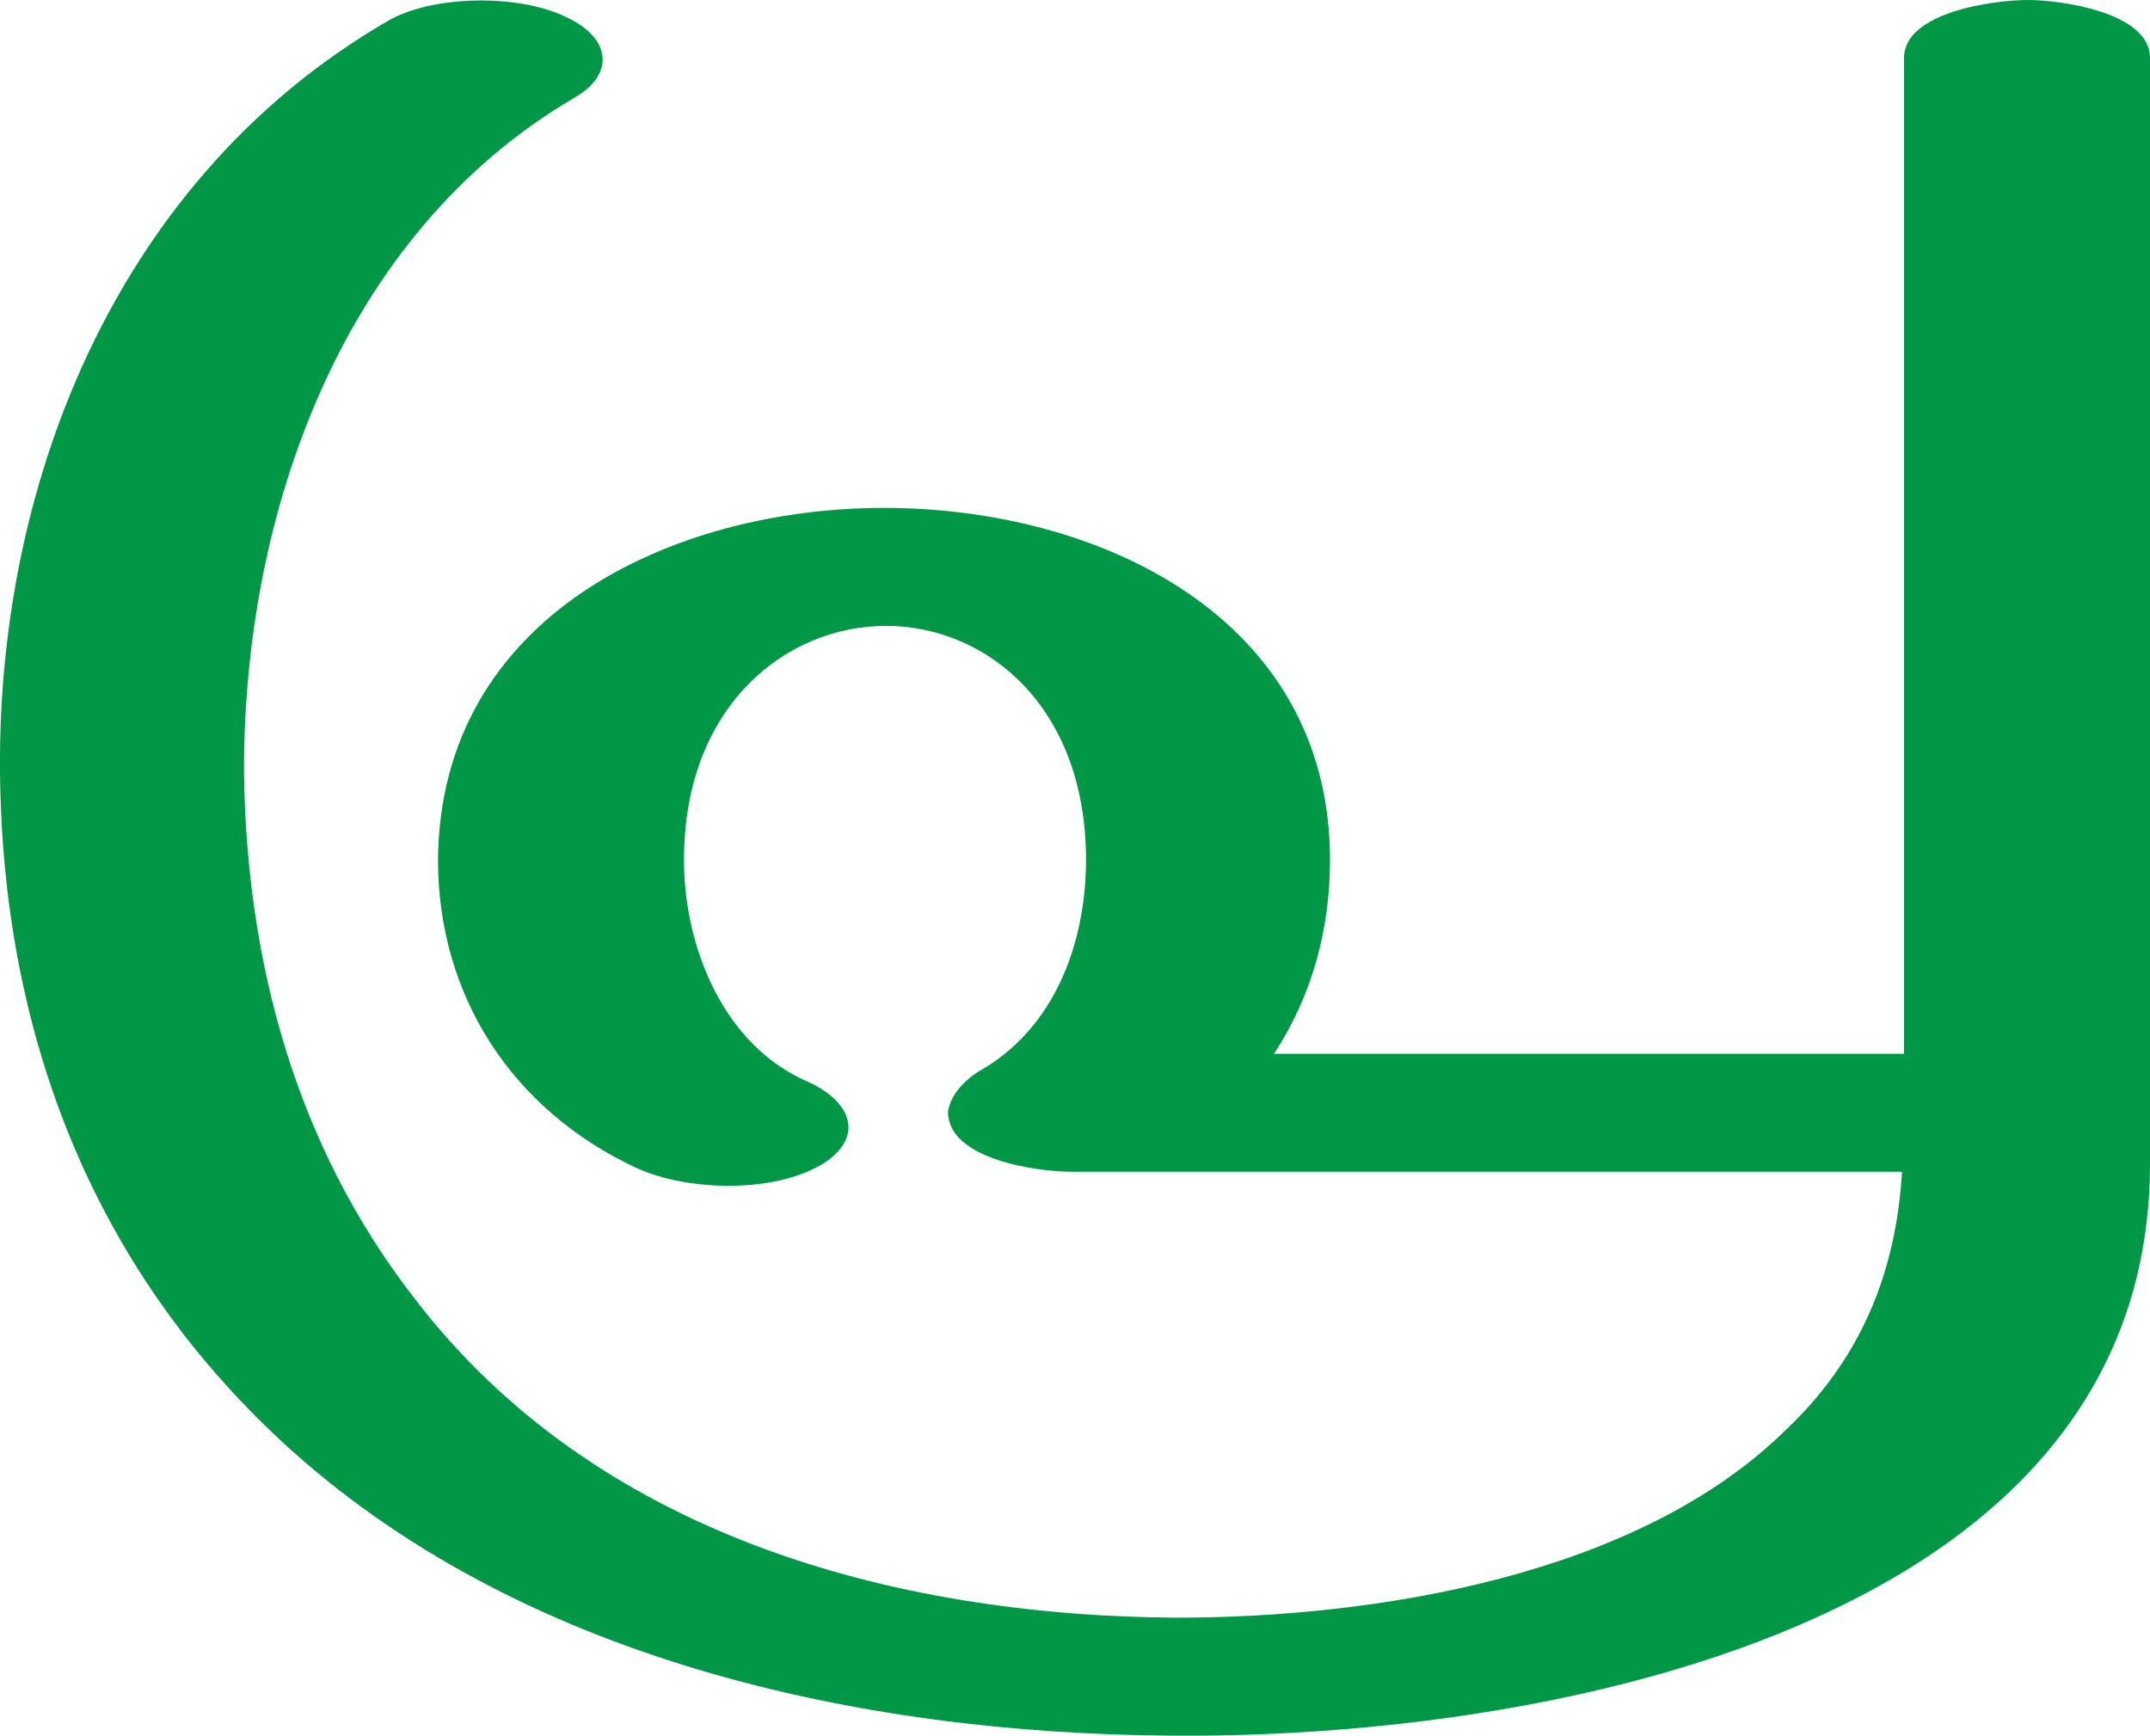 <?xml version="1.0" encoding="UTF-8"?>
<!DOCTYPE svg PUBLIC "-//W3C//DTD SVG 1.1//EN" "http://www.w3.org/Graphics/SVG/1.1/DTD/svg11.dtd">
<!-- Creator: CorelDRAW X8 -->
<svg xmlns="http://www.w3.org/2000/svg" xml:space="preserve" width="1075px" height="868px" version="1.1" style="shape-rendering:geometricPrecision; text-rendering:geometricPrecision; image-rendering:optimizeQuality; fill-rule:evenodd; clip-rule:evenodd"
viewBox="0 0 1075 868"
 xmlns:xlink="http://www.w3.org/1999/xlink">
 <defs>
  <style type="text/css">
   <![CDATA[
    .fil0 {fill:#009846;fill-rule:nonzero}
   ]]>
  </style>
 </defs>
 <g id="Layer_x0020_1">
  <path class="fil0" d="M404 541c20,9 29,26 9,40 -24,16 -69,15 -95,3 -62,-29 -99,-86 -99,-154 1,-122 117,-176 223,-176 108,0 223,55 223,176 0,35 -9,68 -28,97l315 0 0 -498c0,-23 45,-29 62,-29 16,0 61,6 61,29l0 553c0,80 -36,142 -99,188 -103,75 -266,99 -390,98 -156,-1 -327,-38 -445,-147 -96,-89 -140,-206 -141,-336 -1,-148 61,-297 193,-374 23,-14 68,-14 91,-2 21,10 24,28 3,40 -116,68 -165,207 -165,336 1,96 26,188 85,264 90,118 238,159 381,160 100,0 231,-21 305,-94 37,-35 55,-78 58,-129l-415 0c-17,0 -62,-6 -62,-30 1,-7 6,-14 15,-20 38,-21 54,-64 54,-106 0,-77 -50,-117 -100,-117 -50,0 -101,40 -101,117 0,44 20,93 62,111z"/>
 </g>
</svg>
